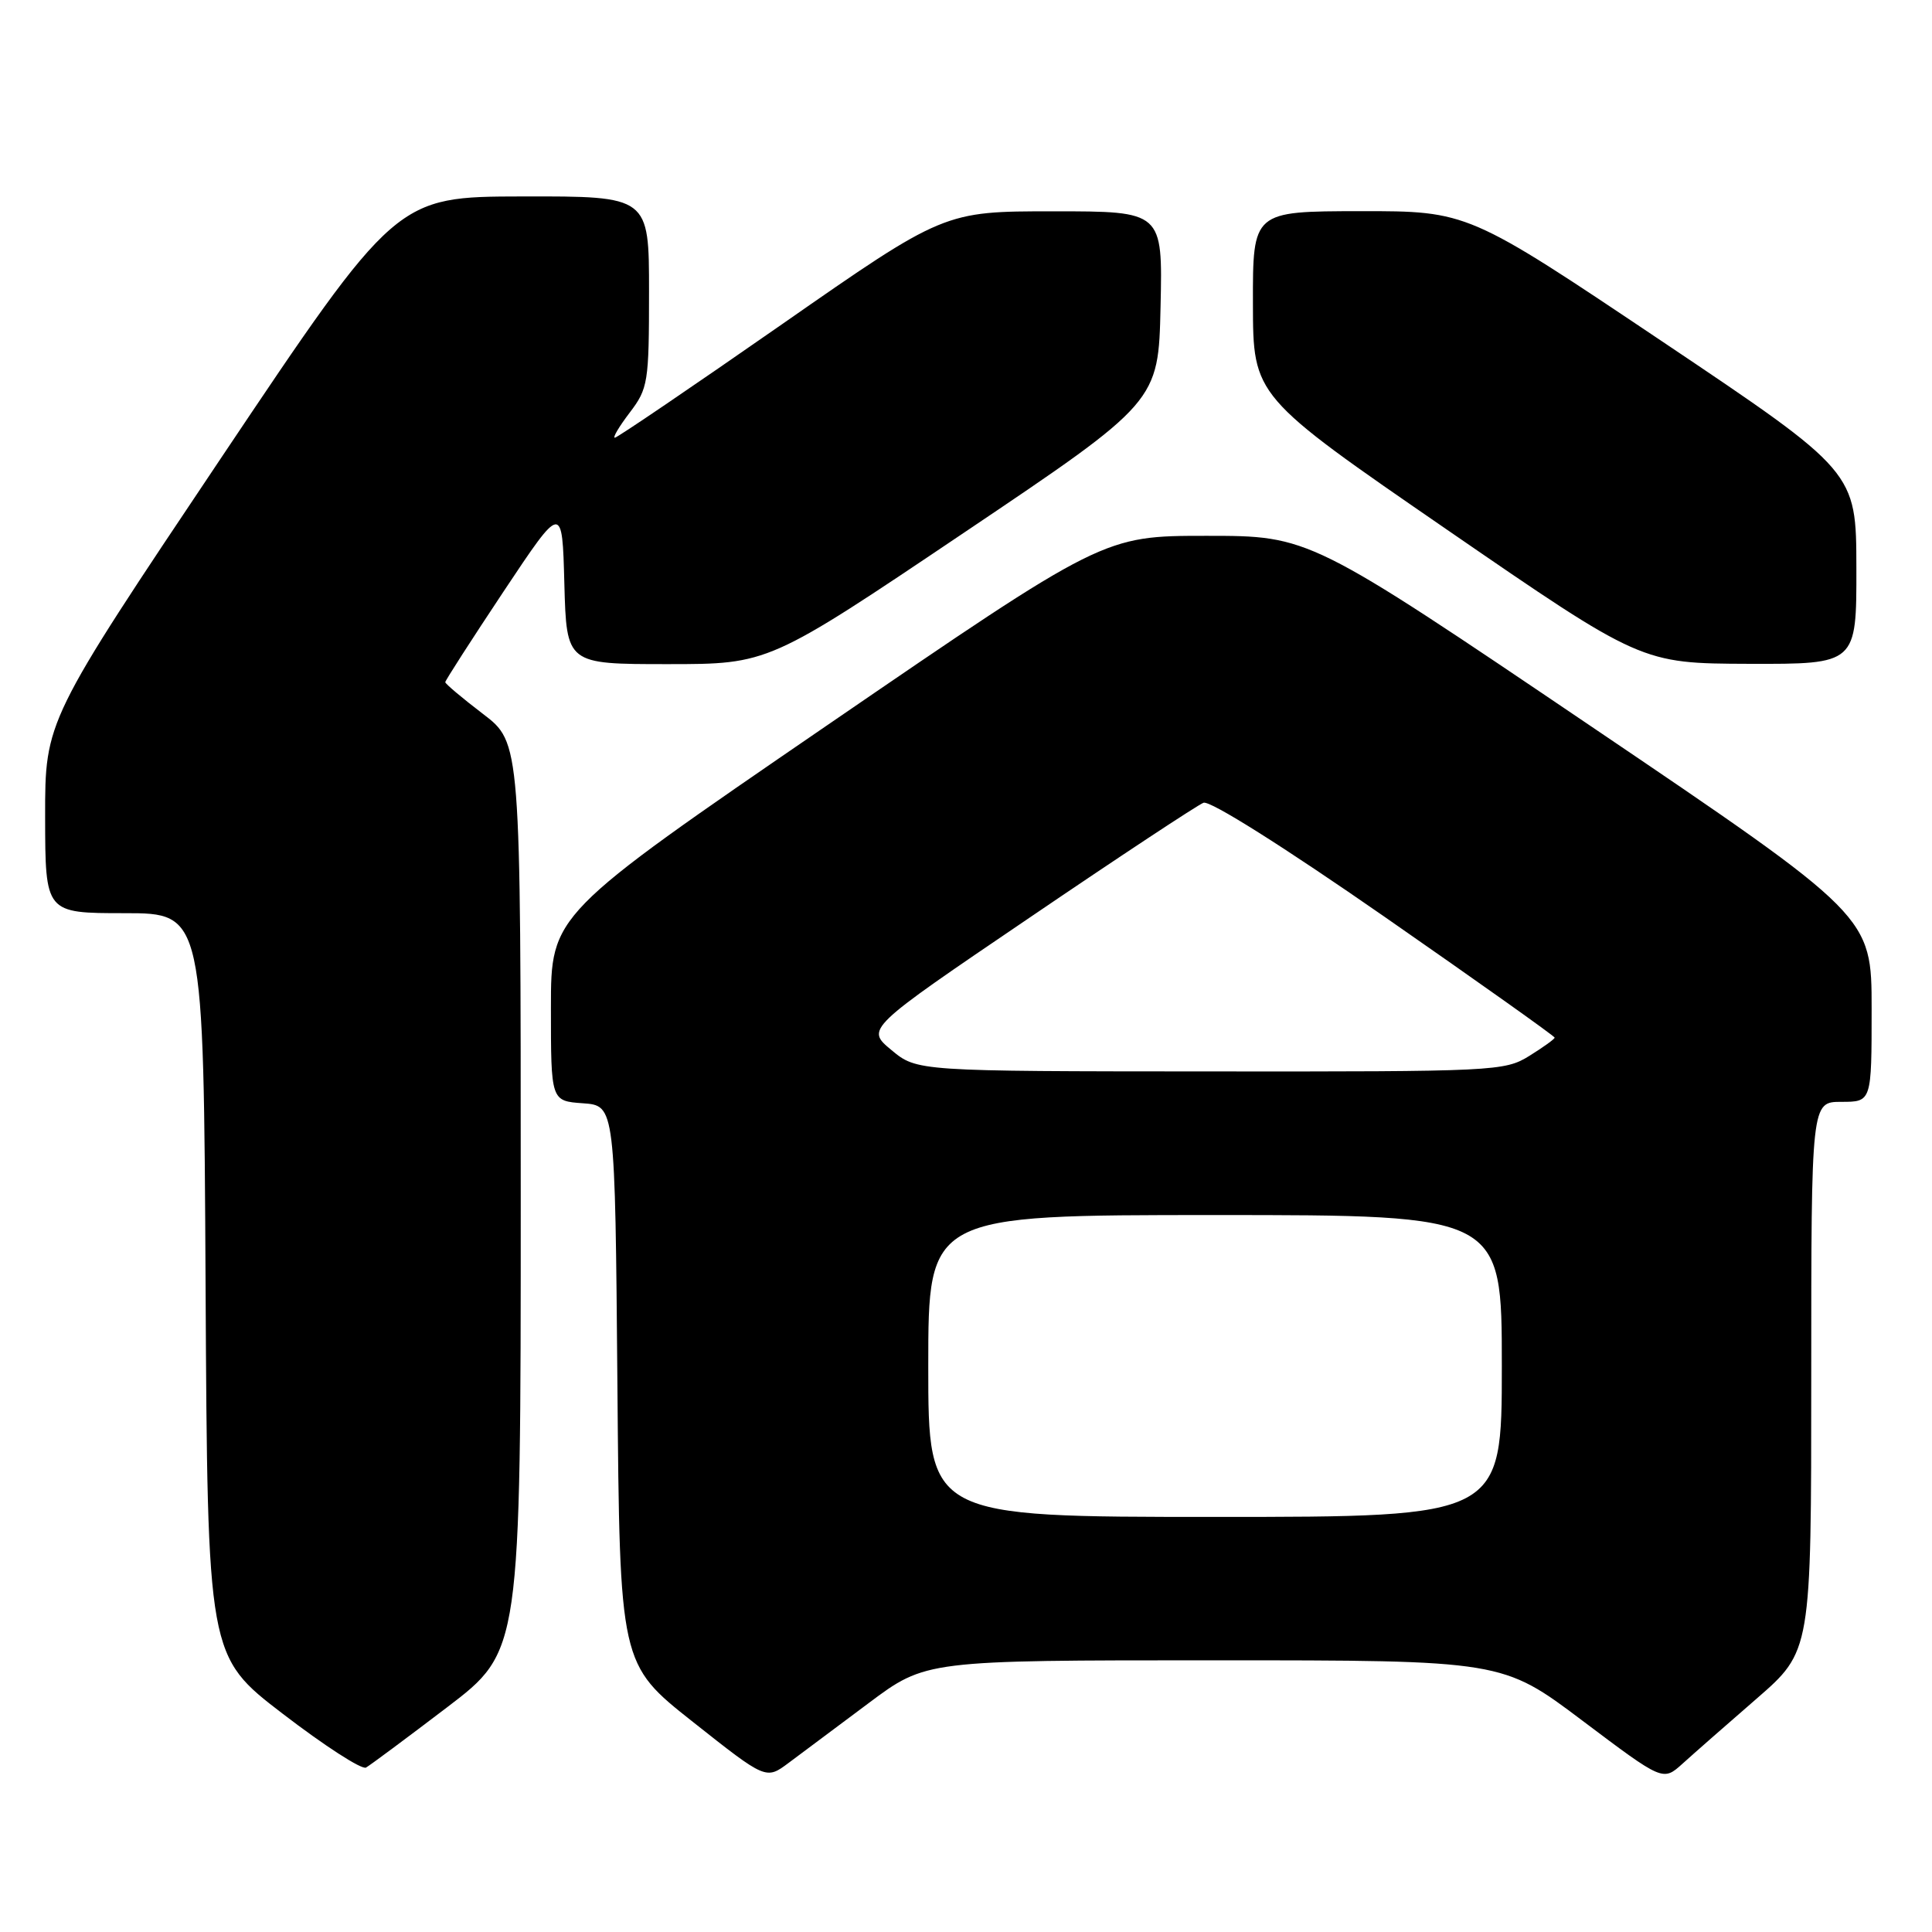 <?xml version="1.0" encoding="UTF-8" standalone="no"?>
<!DOCTYPE svg PUBLIC "-//W3C//DTD SVG 1.1//EN" "http://www.w3.org/Graphics/SVG/1.1/DTD/svg11.dtd" >
<svg xmlns="http://www.w3.org/2000/svg" xmlns:xlink="http://www.w3.org/1999/xlink" version="1.1" viewBox="0 0 256 256">
 <g >
 <path fill="currentColor"
d=" M 115.09 225.68 C 122.68 220.00 122.68 220.00 160.87 220.00 C 199.06 220.00 199.06 220.00 209.71 228.02 C 220.35 236.03 220.35 236.03 222.93 233.71 C 224.34 232.43 228.76 228.55 232.75 225.09 C 240.00 218.79 240.00 218.79 240.00 182.40 C 240.00 146.00 240.00 146.00 244.00 146.00 C 248.00 146.00 248.00 146.00 248.00 133.69 C 248.00 121.39 248.00 121.39 210.75 96.19 C 173.50 71.00 173.50 71.00 159.87 71.00 C 146.25 71.00 146.25 71.00 109.62 96.09 C 73.00 121.19 73.00 121.19 73.00 133.54 C 73.00 145.89 73.00 145.89 77.25 146.19 C 81.50 146.50 81.50 146.50 81.81 183.50 C 82.12 220.50 82.12 220.50 91.81 228.16 C 101.50 235.83 101.50 235.83 104.50 233.59 C 106.15 232.36 110.92 228.80 115.09 225.68 Z  M 59.25 226.22 C 69.00 218.79 69.00 218.79 69.00 158.60 C 69.00 98.41 69.00 98.41 64.00 94.60 C 61.25 92.50 59.00 90.61 59.00 90.39 C 59.00 90.17 62.49 84.75 66.75 78.34 C 74.50 66.70 74.50 66.70 74.78 77.35 C 75.07 88.00 75.07 88.00 88.46 88.00 C 101.85 88.00 101.85 88.00 127.68 70.62 C 153.50 53.25 153.50 53.25 153.78 40.62 C 154.06 28.00 154.06 28.00 139.58 28.00 C 125.10 28.00 125.10 28.00 103.57 43.00 C 91.72 51.25 81.78 58.00 81.47 58.00 C 81.15 58.00 82.05 56.50 83.45 54.66 C 85.87 51.48 86.00 50.68 86.00 38.66 C 86.00 26.00 86.00 26.00 69.25 26.03 C 52.50 26.06 52.50 26.06 29.23 60.78 C 5.97 95.50 5.97 95.50 5.98 108.25 C 6.00 121.00 6.00 121.00 16.49 121.00 C 26.98 121.00 26.98 121.00 27.24 170.22 C 27.50 219.45 27.50 219.45 37.50 227.11 C 43.00 231.33 47.95 234.53 48.50 234.21 C 49.05 233.90 53.89 230.30 59.25 226.22 Z  M 245.98 75.25 C 245.96 62.50 245.96 62.50 220.23 45.23 C 194.50 27.97 194.50 27.97 180.25 27.98 C 166.00 28.00 166.00 28.00 166.02 40.25 C 166.04 52.50 166.04 52.50 191.77 70.21 C 217.50 87.91 217.50 87.91 231.75 87.96 C 246.00 88.00 246.00 88.00 245.98 75.25 Z  M 123.00 181.00 C 123.00 161.00 123.00 161.00 161.00 161.00 C 199.00 161.00 199.00 161.00 199.00 181.00 C 199.00 201.00 199.00 201.00 161.00 201.00 C 123.00 201.00 123.00 201.00 123.00 181.00 Z  M 118.11 139.13 C 114.72 136.32 114.72 136.32 136.37 121.63 C 148.27 113.54 158.67 106.68 159.47 106.37 C 160.33 106.04 170.04 112.16 183.46 121.48 C 195.86 130.10 206.00 137.30 206.00 137.49 C 206.00 137.68 204.48 138.77 202.63 139.92 C 199.37 141.94 198.05 142.00 160.38 141.97 C 121.50 141.95 121.50 141.95 118.11 139.13 Z "/>
</g>
</svg>